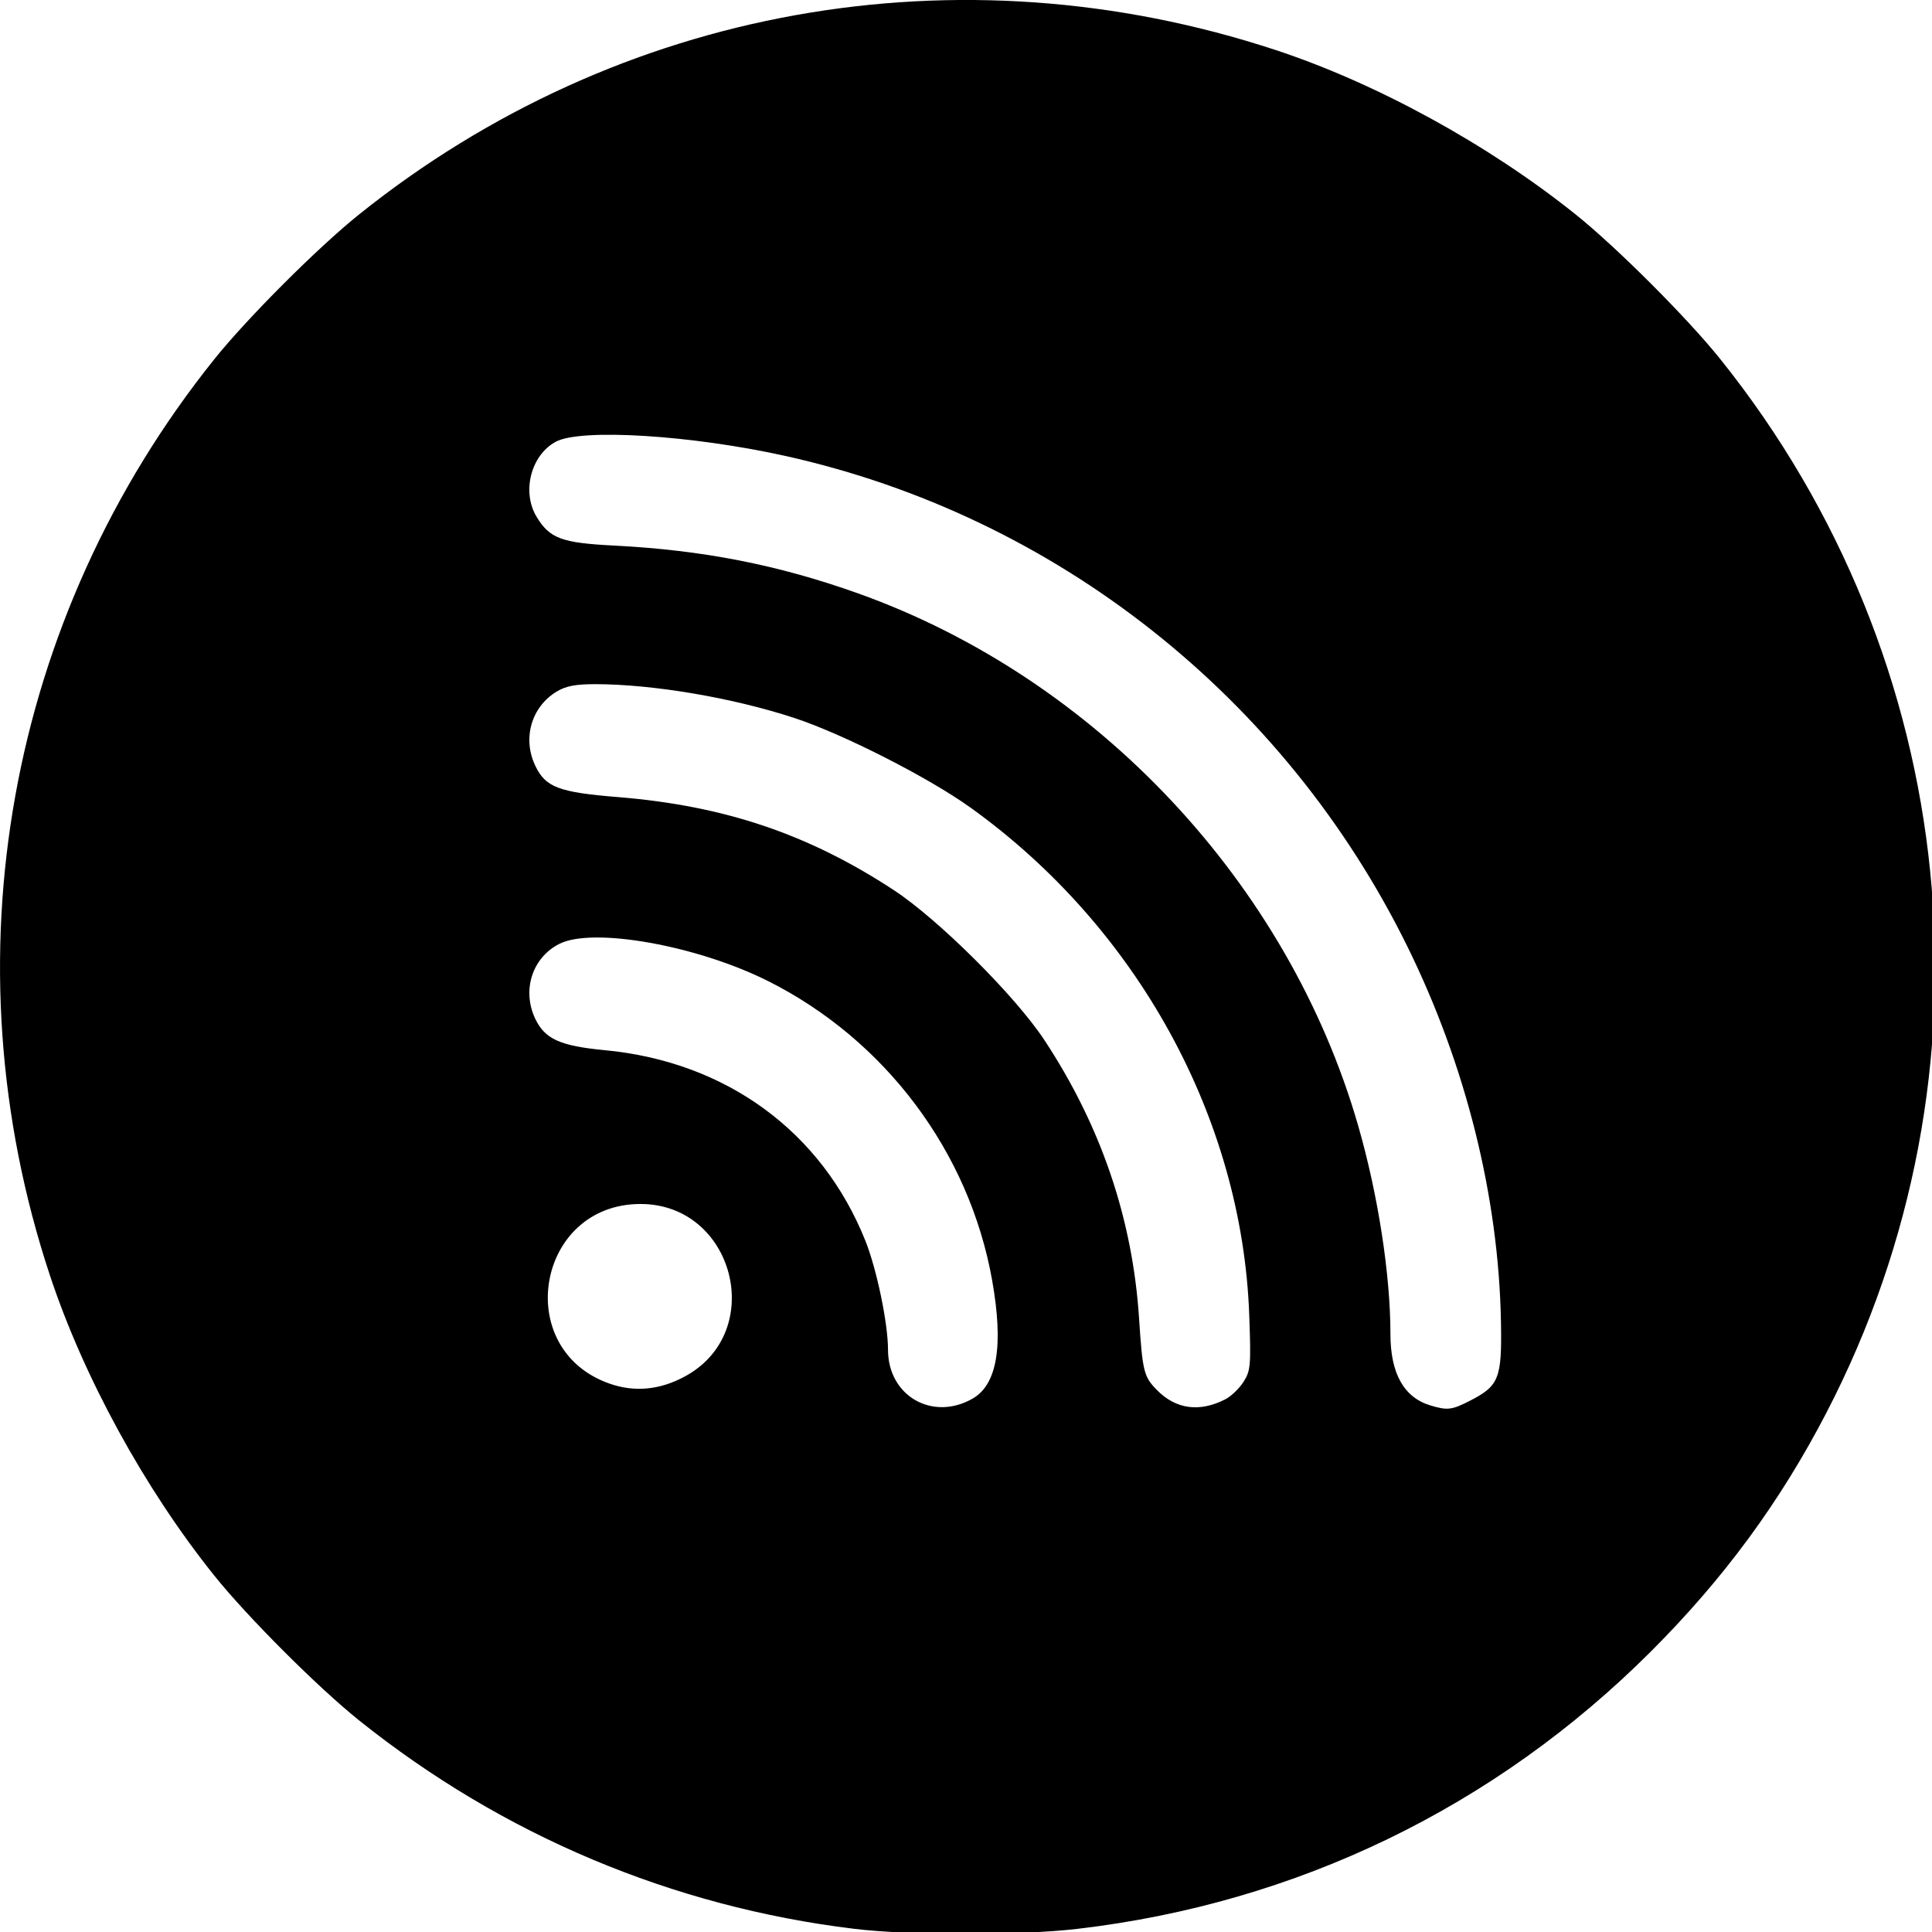 <?xml version="1.0" encoding="UTF-8" standalone="no"?>
<!-- Created with Inkscape (http://www.inkscape.org/) -->

<svg
   version="1.1"
   id="svg229"
   width="32"
   height="32"
   viewBox="0 0 32 32"
   sodipodi:docname="feed.svg"
   inkscape:version="1.2-alpha1 (dc2c020, 2022-03-06)"
   xmlns:inkscape="http://www.inkscape.org/namespaces/inkscape"
   xmlns:sodipodi="http://sodipodi.sourceforge.net/DTD/sodipodi-0.dtd"
   xmlns="http://www.w3.org/2000/svg"
   xmlns:svg="http://www.w3.org/2000/svg">
  <sodipodi:namedview
     id="namedview1492"
     pagecolor="#505050"
     bordercolor="#eeeeee"
     borderopacity="1"
     inkscape:pageshadow="0"
     inkscape:pageopacity="0"
     inkscape:pagecheckerboard="0"
     inkscape:deskcolor="#505050"
     showgrid="false"
     inkscape:zoom="7.9402199"
     inkscape:cx="3.5893212"
     inkscape:cy="19.457899"
     inkscape:current-layer="g235" />
  <defs
     id="defs233" />
  <g
     id="g235"
     transform="matrix(0.047,0,0,0.047,-0.013,-0.012)">
    <path
       style="stroke-width:1.331"
       d="M 301.242,679.98 C 237.24,672.203 177.406,647.012 126.856,606.559 112.366,594.963 87.434,570.037 75.789,555.504 51.252,524.879 29.76,485.617 17.858,449.674 -18.9,338.666 2.751,218.017 75.789,126.859 87.416,112.348 112.344,87.42 126.856,75.793 218.196,2.609 337.984,-18.897 449.67,17.836 c 35.64,11.722 75.088,33.325 105.83,57.956 14.512,11.627 39.44,36.555 51.067,51.067 85.065,106.169 99.637,251.36 37.275,371.403 -16.323,31.42 -36.086,58.302 -61.684,83.899 -54.961,54.961 -124.891,88.797 -202.213,97.842 -20.163,2.359 -59.194,2.347 -78.703,-0.024 z m 41.782,-186.841 c 8.709,-4.981 10.977,-18.77 6.873,-41.79 -8.049,-45.141 -37.619,-84.614 -78.921,-105.346 -24.99,-12.544 -61.677,-19.099 -73.541,-13.139 -9.576,4.811 -13.307,16.349 -8.538,26.4 3.401,7.168 8.768,9.591 24.559,11.091 42.735,4.058 76.374,28.657 91.771,67.11 4.024,10.05 7.994,29.157 7.994,38.474 0,16.241 15.667,25.283 29.801,17.2 z m 89.067,0.24 c 2.046,-1.046 4.936,-3.819 6.423,-6.163 2.493,-3.93 2.649,-5.766 2.002,-23.564 -2.519,-69.351 -39.439,-136.575 -98.172,-178.753 -14.796,-10.626 -44.828,-25.916 -62.057,-31.597 -21.62,-7.128 -49.861,-11.93 -70.232,-11.943 -6.963,-0.004 -10.415,0.663 -13.657,2.639 -8.879,5.414 -12.059,16.469 -7.5,26.076 3.619,7.626 8.256,9.389 29.145,11.081 37.507,3.037 67.229,13.071 97.322,32.855 15.679,10.308 42.699,37.219 52.921,52.708 19.976,30.268 31.124,63.049 33.419,98.266 1.209,18.566 1.667,20.414 6.21,25.06 6.702,6.855 15.039,8.005 24.175,3.336 z m 86.109,0.558 c 10.366,-5.297 11.391,-7.886 11.025,-27.838 -0.81,-44.117 -12.331,-90.351 -32.949,-132.238 -43.344,-88.051 -123.961,-151.691 -218.994,-172.876 -33.1,-7.379 -72.252,-9.825 -81.121,-5.069 -8.815,4.727 -12.118,17.721 -6.745,26.533 4.626,7.586 8.82,9.135 27.275,10.07 31.176,1.58 57.772,6.788 85.891,16.818 83.923,29.937 151.74,102.135 176.363,187.754 6.977,24.259 11.328,52.381 11.328,73.206 0,13.975 4.74,22.443 14.136,25.257 5.942,1.779 7.501,1.596 13.792,-1.618 z m -276.48,-8.656 c 28.915,-15.737 17.265,-60.733 -15.725,-60.733 -36.568,0 -45.474,51.046 -11.036,63.262 8.902,3.158 17.87,2.31 26.761,-2.529 z"
       id="path2615" />
  </g>
</svg>
